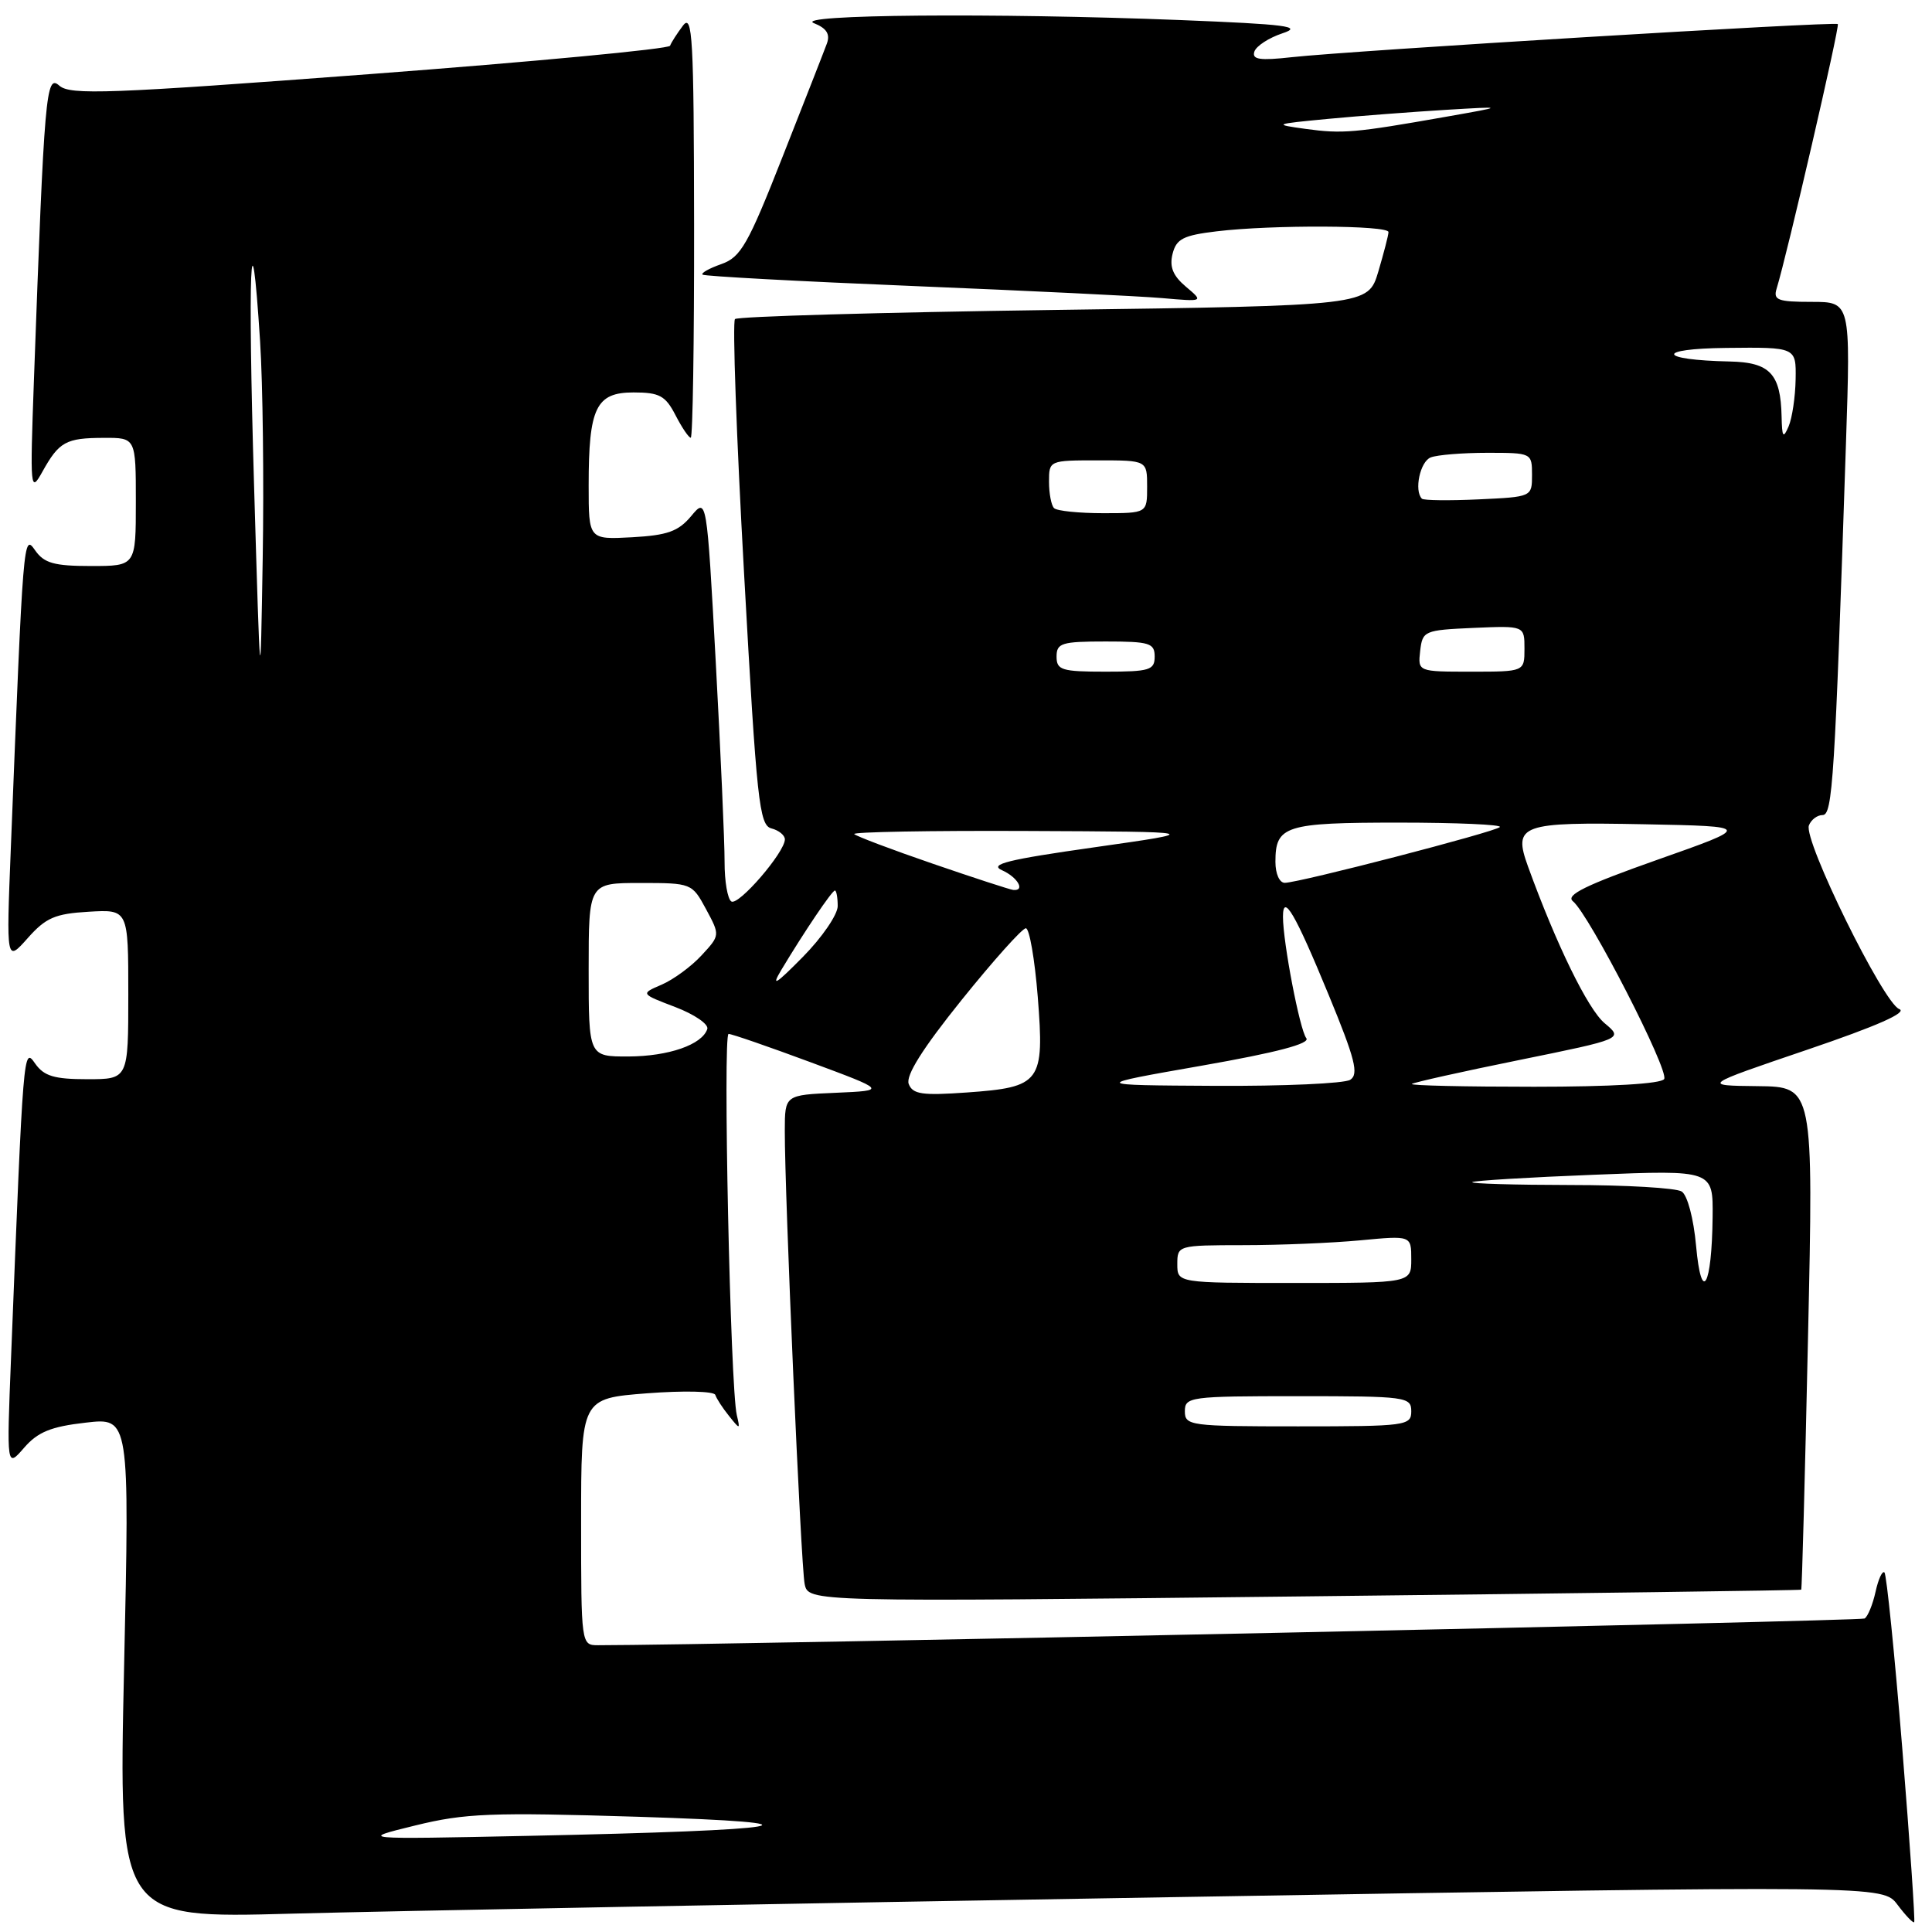 <?xml version="1.0" encoding="UTF-8" standalone="no"?>
<!DOCTYPE svg PUBLIC "-//W3C//DTD SVG 1.1//EN" "http://www.w3.org/Graphics/SVG/1.1/DTD/svg11.dtd" >
<svg xmlns="http://www.w3.org/2000/svg" xmlns:xlink="http://www.w3.org/1999/xlink" version="1.1" viewBox="0 0 256 256">
 <g >
 <path fill="currentColor"
d=" M 252.06 231.65 C 251.04 219.12 249.98 208.64 249.70 208.36 C 249.42 208.09 248.89 209.23 248.52 210.92 C 248.15 212.60 247.50 214.19 247.07 214.46 C 246.50 214.81 95.74 217.99 79.25 218.00 C 77.01 218.00 77.00 217.94 77.00 201.65 C 77.00 185.30 77.00 185.30 85.74 184.62 C 90.59 184.25 94.61 184.34 94.78 184.83 C 94.94 185.32 95.75 186.57 96.59 187.61 C 98.06 189.45 98.09 189.45 97.63 187.50 C 96.77 183.91 95.77 137.00 96.54 137.00 C 96.96 137.00 101.85 138.69 107.40 140.75 C 117.50 144.50 117.50 144.50 110.75 144.80 C 104.00 145.09 104.00 145.09 103.99 149.80 C 103.97 158.18 106.12 207.43 106.62 209.88 C 107.11 212.27 107.11 212.27 172.80 211.53 C 208.94 211.13 238.58 210.73 238.67 210.64 C 238.77 210.56 239.17 195.53 239.57 177.25 C 240.30 144.00 240.30 144.00 232.90 143.92 C 225.50 143.84 225.50 143.84 239.45 139.10 C 248.75 135.94 252.82 134.14 251.65 133.70 C 249.55 132.89 238.94 111.32 239.69 109.37 C 239.98 108.62 240.79 108.00 241.50 108.00 C 242.83 108.00 243.12 103.39 244.60 58.75 C 245.22 40.00 245.22 40.00 240.04 40.00 C 235.57 40.00 234.94 39.76 235.41 38.25 C 236.78 33.82 243.80 3.47 243.52 3.19 C 243.15 2.82 179.00 6.71 171.14 7.58 C 166.92 8.05 165.87 7.89 166.21 6.84 C 166.45 6.10 168.13 5.01 169.94 4.41 C 172.70 3.50 170.49 3.22 156.46 2.66 C 131.81 1.69 104.97 1.92 107.85 3.07 C 109.53 3.74 110.02 4.52 109.57 5.76 C 109.22 6.72 106.58 13.45 103.71 20.73 C 99.11 32.43 98.16 34.08 95.59 34.99 C 93.99 35.55 92.86 36.18 93.09 36.39 C 93.31 36.60 105.88 37.28 121.00 37.90 C 136.12 38.52 150.97 39.24 154.00 39.50 C 159.50 39.98 159.50 39.98 157.14 37.99 C 155.42 36.54 154.94 35.36 155.37 33.64 C 155.87 31.65 156.79 31.18 161.23 30.65 C 168.54 29.77 184.00 29.84 183.98 30.75 C 183.98 31.16 183.36 33.52 182.63 36.00 C 181.28 40.50 181.28 40.50 139.65 41.07 C 116.75 41.39 97.73 41.93 97.39 42.28 C 97.04 42.63 97.58 57.85 98.60 76.11 C 100.27 106.21 100.60 109.35 102.22 109.77 C 103.20 110.02 104.00 110.68 104.00 111.22 C 104.00 112.93 97.87 120.04 96.91 119.45 C 96.41 119.14 96.00 116.77 96.01 114.19 C 96.02 111.61 95.49 99.69 94.84 87.70 C 93.65 65.90 93.65 65.90 91.58 68.39 C 89.88 70.42 88.43 70.93 83.75 71.19 C 78.00 71.50 78.00 71.50 78.00 64.32 C 78.00 54.01 78.97 52.00 83.95 52.00 C 87.38 52.00 88.17 52.43 89.50 55.00 C 90.35 56.65 91.26 58.00 91.53 58.00 C 91.79 58.00 91.99 45.29 91.97 29.75 C 91.94 5.02 91.76 1.74 90.50 3.39 C 89.72 4.43 88.94 5.63 88.79 6.06 C 88.63 6.49 70.72 8.18 49.00 9.82 C 14.38 12.43 9.30 12.62 7.86 11.35 C 6.09 9.77 5.88 12.19 4.49 50.50 C 3.97 64.90 4.02 65.38 5.62 62.50 C 7.83 58.53 8.73 58.03 13.75 58.02 C 18.00 58.00 18.00 58.00 18.00 66.50 C 18.00 75.00 18.00 75.00 12.06 75.00 C 7.18 75.00 5.85 74.63 4.66 72.93 C 3.10 70.70 3.09 70.81 1.43 112.50 C 0.83 127.50 0.83 127.50 3.67 124.31 C 6.07 121.60 7.30 121.07 11.75 120.81 C 17.00 120.50 17.00 120.50 17.00 131.75 C 17.00 143.00 17.00 143.00 11.56 143.00 C 7.18 143.00 5.83 142.59 4.66 140.93 C 3.10 138.70 3.10 138.71 1.46 180.00 C 0.88 194.50 0.88 194.50 3.19 191.84 C 5.00 189.75 6.75 189.03 11.34 188.51 C 17.17 187.83 17.17 187.83 16.44 221.01 C 15.71 254.20 15.71 254.20 38.60 253.57 C 51.20 253.23 103.80 252.24 155.50 251.38 C 249.50 249.81 249.50 249.81 251.43 252.39 C 252.50 253.81 253.49 254.85 253.64 254.70 C 253.78 254.55 253.07 244.18 252.06 231.65 Z  M 55.00 241.89 C 61.64 240.26 65.01 240.13 84.50 240.73 C 110.85 241.56 105.34 242.52 70.00 243.26 C 47.50 243.73 47.50 243.73 55.00 241.89 Z  M 157.00 187.00 C 157.00 185.09 157.67 185.00 172.00 185.00 C 186.33 185.00 187.00 185.09 187.00 187.00 C 187.00 188.91 186.33 189.00 172.00 189.00 C 157.67 189.00 157.00 188.91 157.00 187.00 Z  M 224.74 165.08 C 224.41 161.44 223.59 158.36 222.83 157.88 C 222.10 157.41 215.46 157.02 208.08 157.02 C 200.70 157.01 194.85 156.84 195.08 156.64 C 195.31 156.44 202.59 156.00 211.25 155.66 C 227.00 155.03 227.00 155.03 226.93 161.27 C 226.83 170.51 225.45 172.91 224.74 165.08 Z  M 156.00 167.50 C 156.00 165.02 156.09 165.00 164.75 164.99 C 169.56 164.99 176.54 164.70 180.25 164.35 C 187.00 163.71 187.00 163.71 187.00 166.86 C 187.00 170.00 187.00 170.00 171.50 170.00 C 156.00 170.00 156.00 170.00 156.00 167.50 Z  M 120.41 143.63 C 119.99 142.52 122.25 138.93 127.42 132.50 C 131.63 127.27 135.45 123.00 135.93 123.00 C 136.40 123.00 137.11 127.10 137.51 132.10 C 138.40 143.43 137.94 144.06 128.11 144.76 C 122.19 145.18 120.94 145.00 120.41 143.63 Z  M 159.22 141.21 C 169.20 139.46 173.66 138.28 173.09 137.56 C 172.23 136.48 170.00 124.86 170.00 121.47 C 170.00 118.28 171.60 121.01 176.06 131.84 C 179.57 140.35 180.07 142.34 178.91 143.08 C 178.14 143.57 170.07 143.93 161.00 143.88 C 144.50 143.79 144.50 143.79 159.22 141.21 Z  M 187.08 143.63 C 187.31 143.43 193.71 142.00 201.30 140.46 C 215.10 137.65 215.10 137.65 212.62 135.58 C 210.40 133.72 206.21 125.13 202.47 114.82 C 200.46 109.26 201.47 108.90 217.96 109.22 C 232.15 109.50 232.15 109.50 219.62 113.92 C 210.11 117.28 207.41 118.60 208.42 119.42 C 210.57 121.16 221.20 141.87 220.51 142.98 C 220.13 143.61 213.44 144.00 203.27 144.00 C 194.14 144.00 186.85 143.84 187.08 143.63 Z  M 78.00 128.50 C 78.00 117.00 78.00 117.00 84.84 117.00 C 91.62 117.00 91.70 117.03 93.55 120.46 C 95.42 123.93 95.42 123.93 92.96 126.59 C 91.61 128.06 89.23 129.80 87.68 130.47 C 84.86 131.68 84.86 131.68 89.48 133.44 C 92.02 134.41 93.93 135.72 93.72 136.35 C 93.04 138.43 88.59 139.97 83.25 139.99 C 78.00 140.00 78.00 140.00 78.00 128.50 Z  M 103.54 128.50 C 106.59 123.42 110.25 118.00 110.63 118.00 C 110.83 118.00 111.00 118.93 111.00 120.06 C 111.00 121.19 108.92 124.23 106.37 126.81 C 102.76 130.47 102.14 130.84 103.54 128.50 Z  M 123.61 114.45 C 118.16 112.58 113.48 110.81 113.19 110.52 C 112.90 110.24 123.20 110.05 136.08 110.11 C 159.50 110.21 159.50 110.21 145.02 112.27 C 133.52 113.90 131.01 114.52 132.77 115.31 C 134.86 116.24 135.90 118.09 134.25 117.92 C 133.84 117.88 129.05 116.32 123.61 114.45 Z  M 169.00 114.20 C 169.00 109.40 170.26 109.00 185.37 109.00 C 193.05 109.00 199.07 109.27 198.74 109.59 C 198.09 110.24 172.26 116.94 170.25 116.98 C 169.54 116.99 169.00 115.79 169.00 114.20 Z  M 33.66 64.17 C 32.82 35.70 33.23 25.98 34.46 45.18 C 34.83 50.86 34.98 63.83 34.81 74.00 C 34.50 92.50 34.50 92.50 33.66 64.17 Z  M 140.00 87.00 C 140.00 85.21 140.67 85.00 146.50 85.00 C 152.33 85.00 153.00 85.21 153.00 87.00 C 153.00 88.79 152.33 89.00 146.50 89.00 C 140.67 89.00 140.00 88.79 140.00 87.00 Z  M 188.18 86.25 C 188.49 83.59 188.71 83.49 195.25 83.20 C 202.00 82.91 202.00 82.91 202.00 85.95 C 202.00 89.00 202.00 89.00 194.93 89.00 C 187.87 89.00 187.87 89.00 188.18 86.25 Z  M 139.67 67.33 C 139.30 66.97 139.00 65.39 139.00 63.83 C 139.00 61.01 139.03 61.00 145.50 61.00 C 152.00 61.00 152.00 61.00 152.00 64.50 C 152.00 68.00 152.00 68.00 146.17 68.00 C 142.96 68.00 140.03 67.70 139.67 67.33 Z  M 188.41 66.08 C 187.35 65.01 188.17 61.15 189.58 60.61 C 190.45 60.27 193.83 60.00 197.08 60.00 C 202.95 60.00 203.00 60.02 203.00 62.92 C 203.00 65.84 203.00 65.84 195.91 66.17 C 192.01 66.35 188.64 66.31 188.41 66.08 Z  M 236.07 55.18 C 235.95 49.53 234.52 48.01 229.21 47.90 C 219.65 47.70 219.26 46.20 228.75 46.10 C 238.00 46.00 238.00 46.00 237.93 50.25 C 237.89 52.59 237.47 55.40 237.00 56.50 C 236.28 58.17 236.13 57.95 236.07 55.18 Z  M 173.00 17.08 C 168.66 16.48 168.77 16.44 176.00 15.75 C 180.12 15.36 187.10 14.83 191.50 14.56 C 199.50 14.08 199.50 14.08 191.50 15.49 C 179.48 17.61 177.89 17.75 173.00 17.08 Z "/>
</g>
</svg>